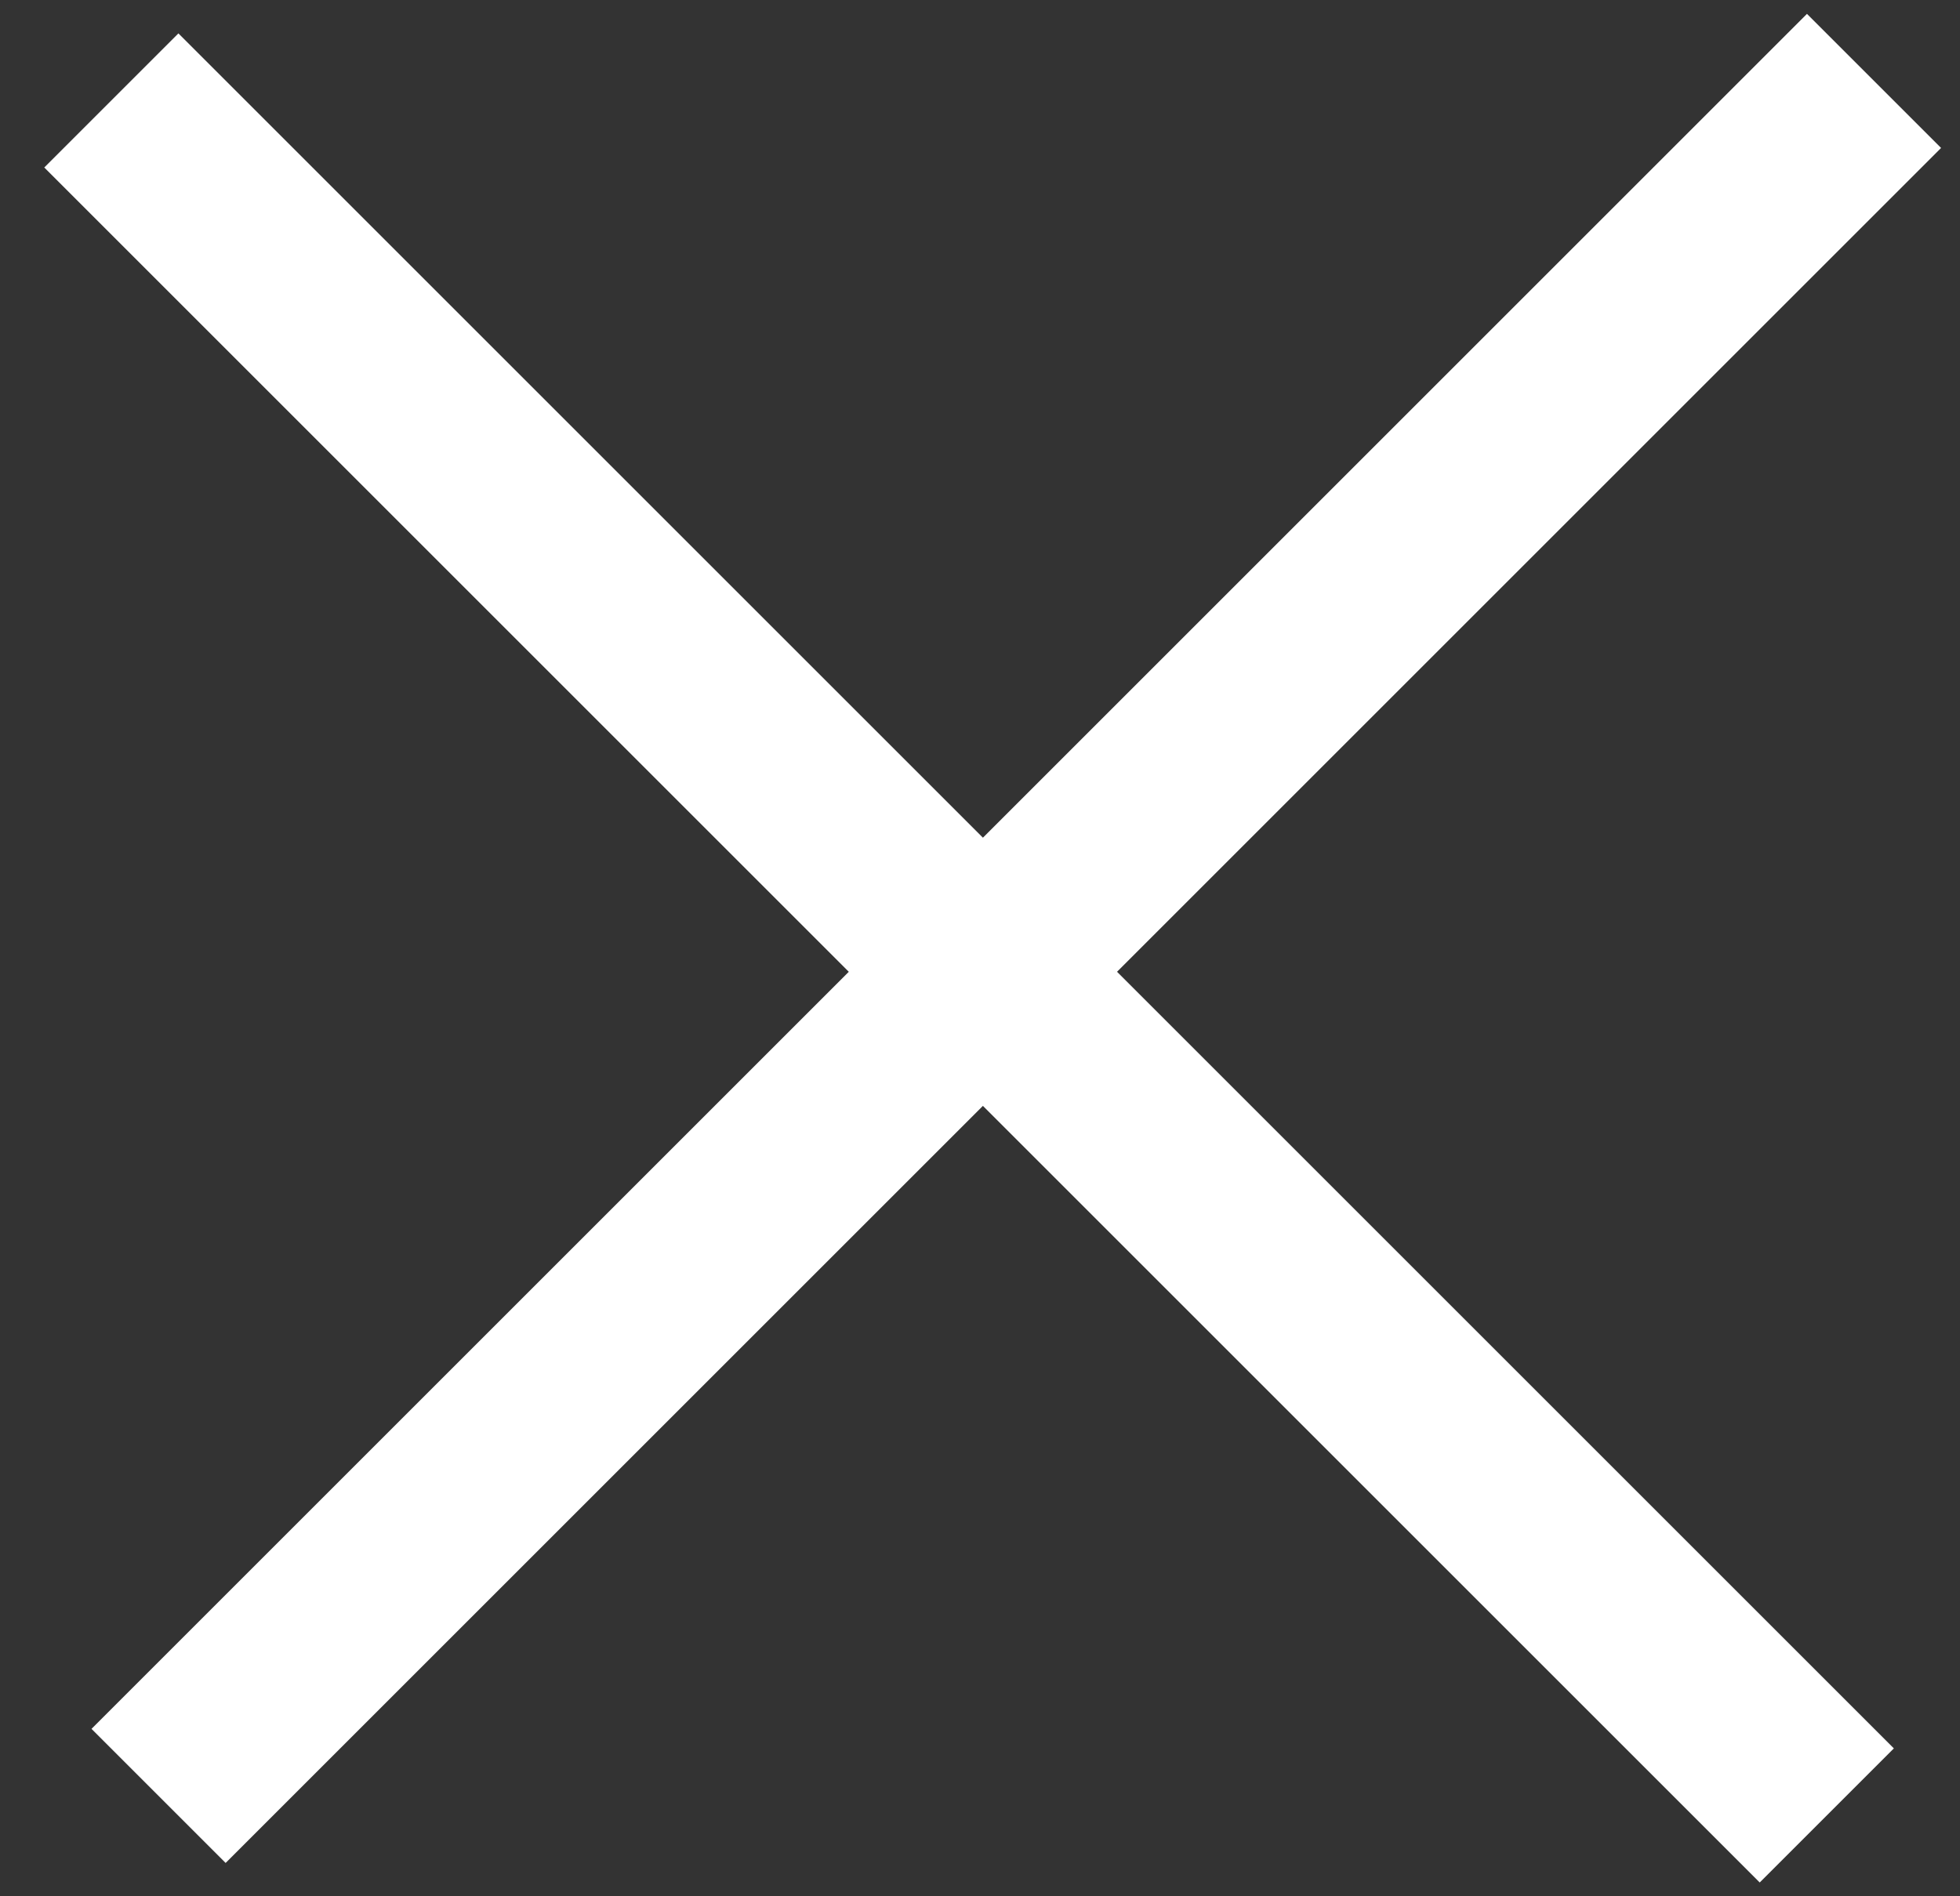 <svg width="31" height="30" viewBox="0 0 31 30" fill="none" xmlns="http://www.w3.org/2000/svg">
<rect x="0" y="0" width="31" height="30" fill="#333333" stroke="none"/>
<path d="M1.761 1.589L15.327 15.155L28.893 28.721M29.64 1.28L2.508 28.412" stroke="white" stroke-width="3"/>
</svg>
